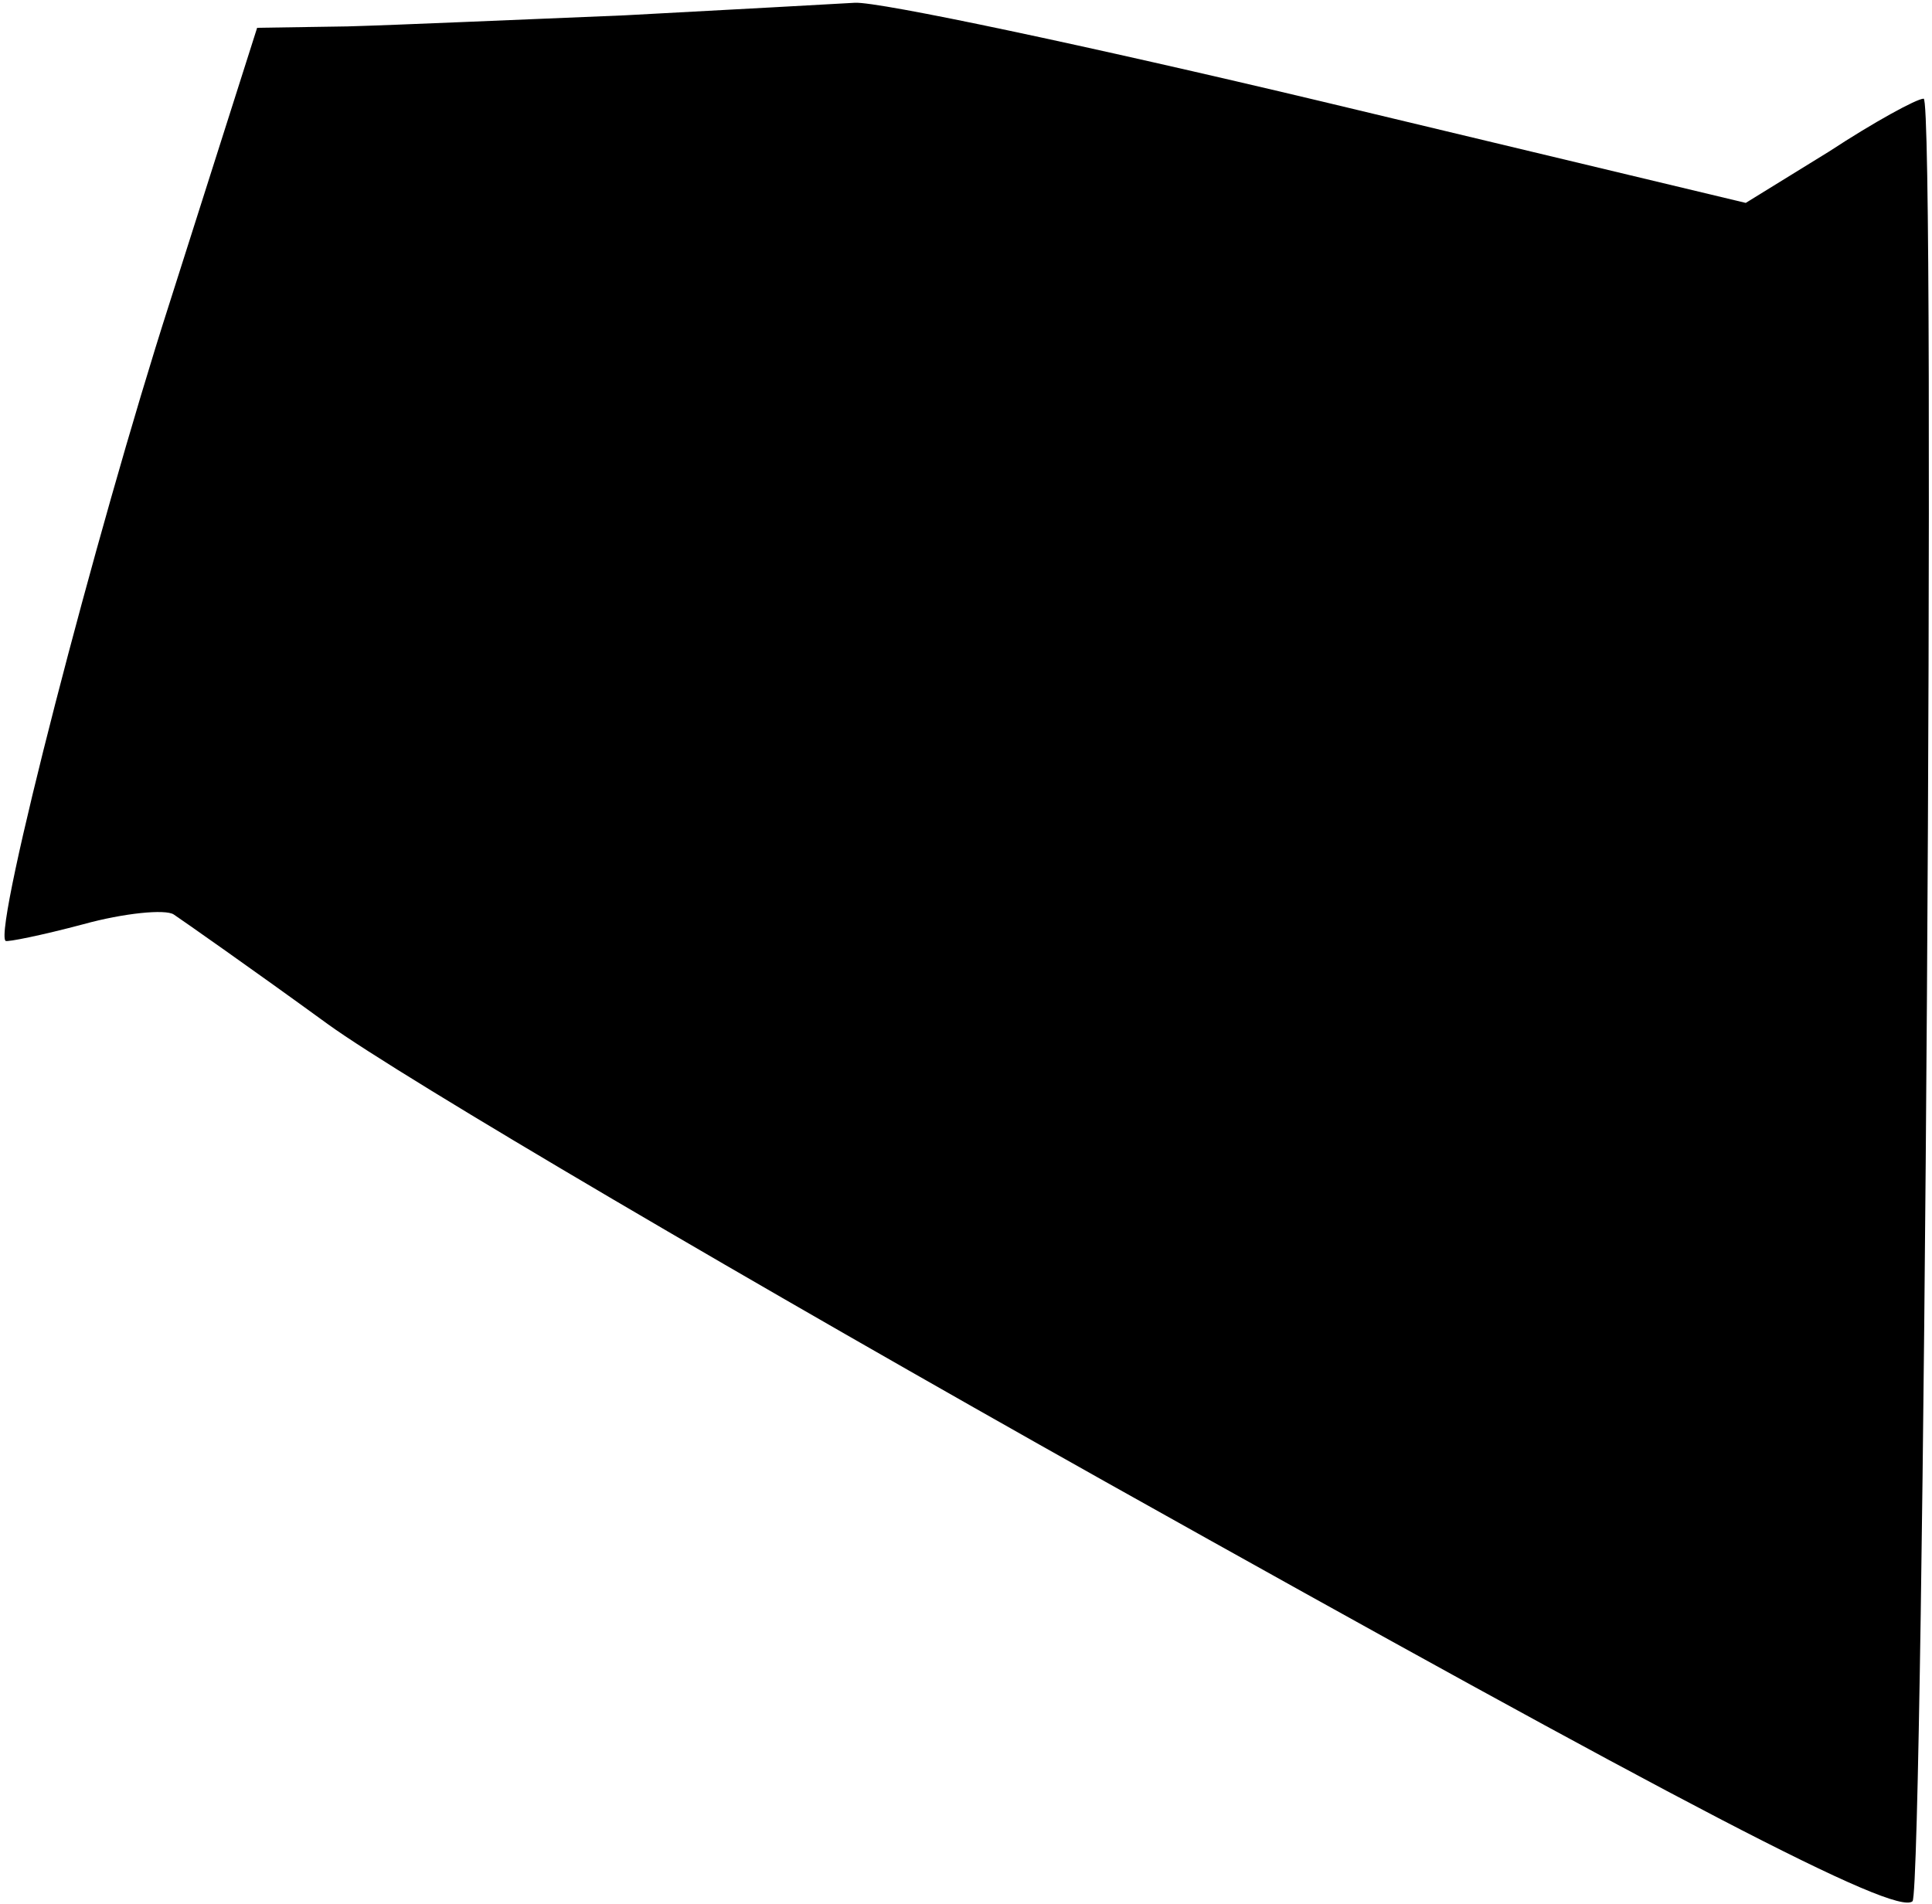 <?xml version="1.0" standalone="no"?>
<!DOCTYPE svg PUBLIC "-//W3C//DTD SVG 20010904//EN"
 "http://www.w3.org/TR/2001/REC-SVG-20010904/DTD/svg10.dtd">
<svg version="1.0" xmlns="http://www.w3.org/2000/svg"
 width="139pt" height="137pt" viewBox="0 0 139 137"
 preserveAspectRatio="xMidYMid meet">
<g transform="translate(0,137) scale(0.1,-0.1)"
fill="#000000" stroke="none">
<path fill="#000000" stroke="none" d="M450 1359 c-74 -3 -164 -7 -200 -8
l-65 -1 -63 -198 c-53 -165 -127 -451 -118 -459 1 -1 26 4 56 12 29 8 59 11
65 7 6 -4 56 -39 111 -79 54 -39 306 -187 559 -329 414 -232 569 -313 581
-302 8 9 17 1298 8 1297 -5 0 -36 -17 -68 -38 l-60 -37 -305 73 c-168 40 -319
72 -336 71 -16 -1 -91 -5 -165 -9z"/>
</g>
</svg>
